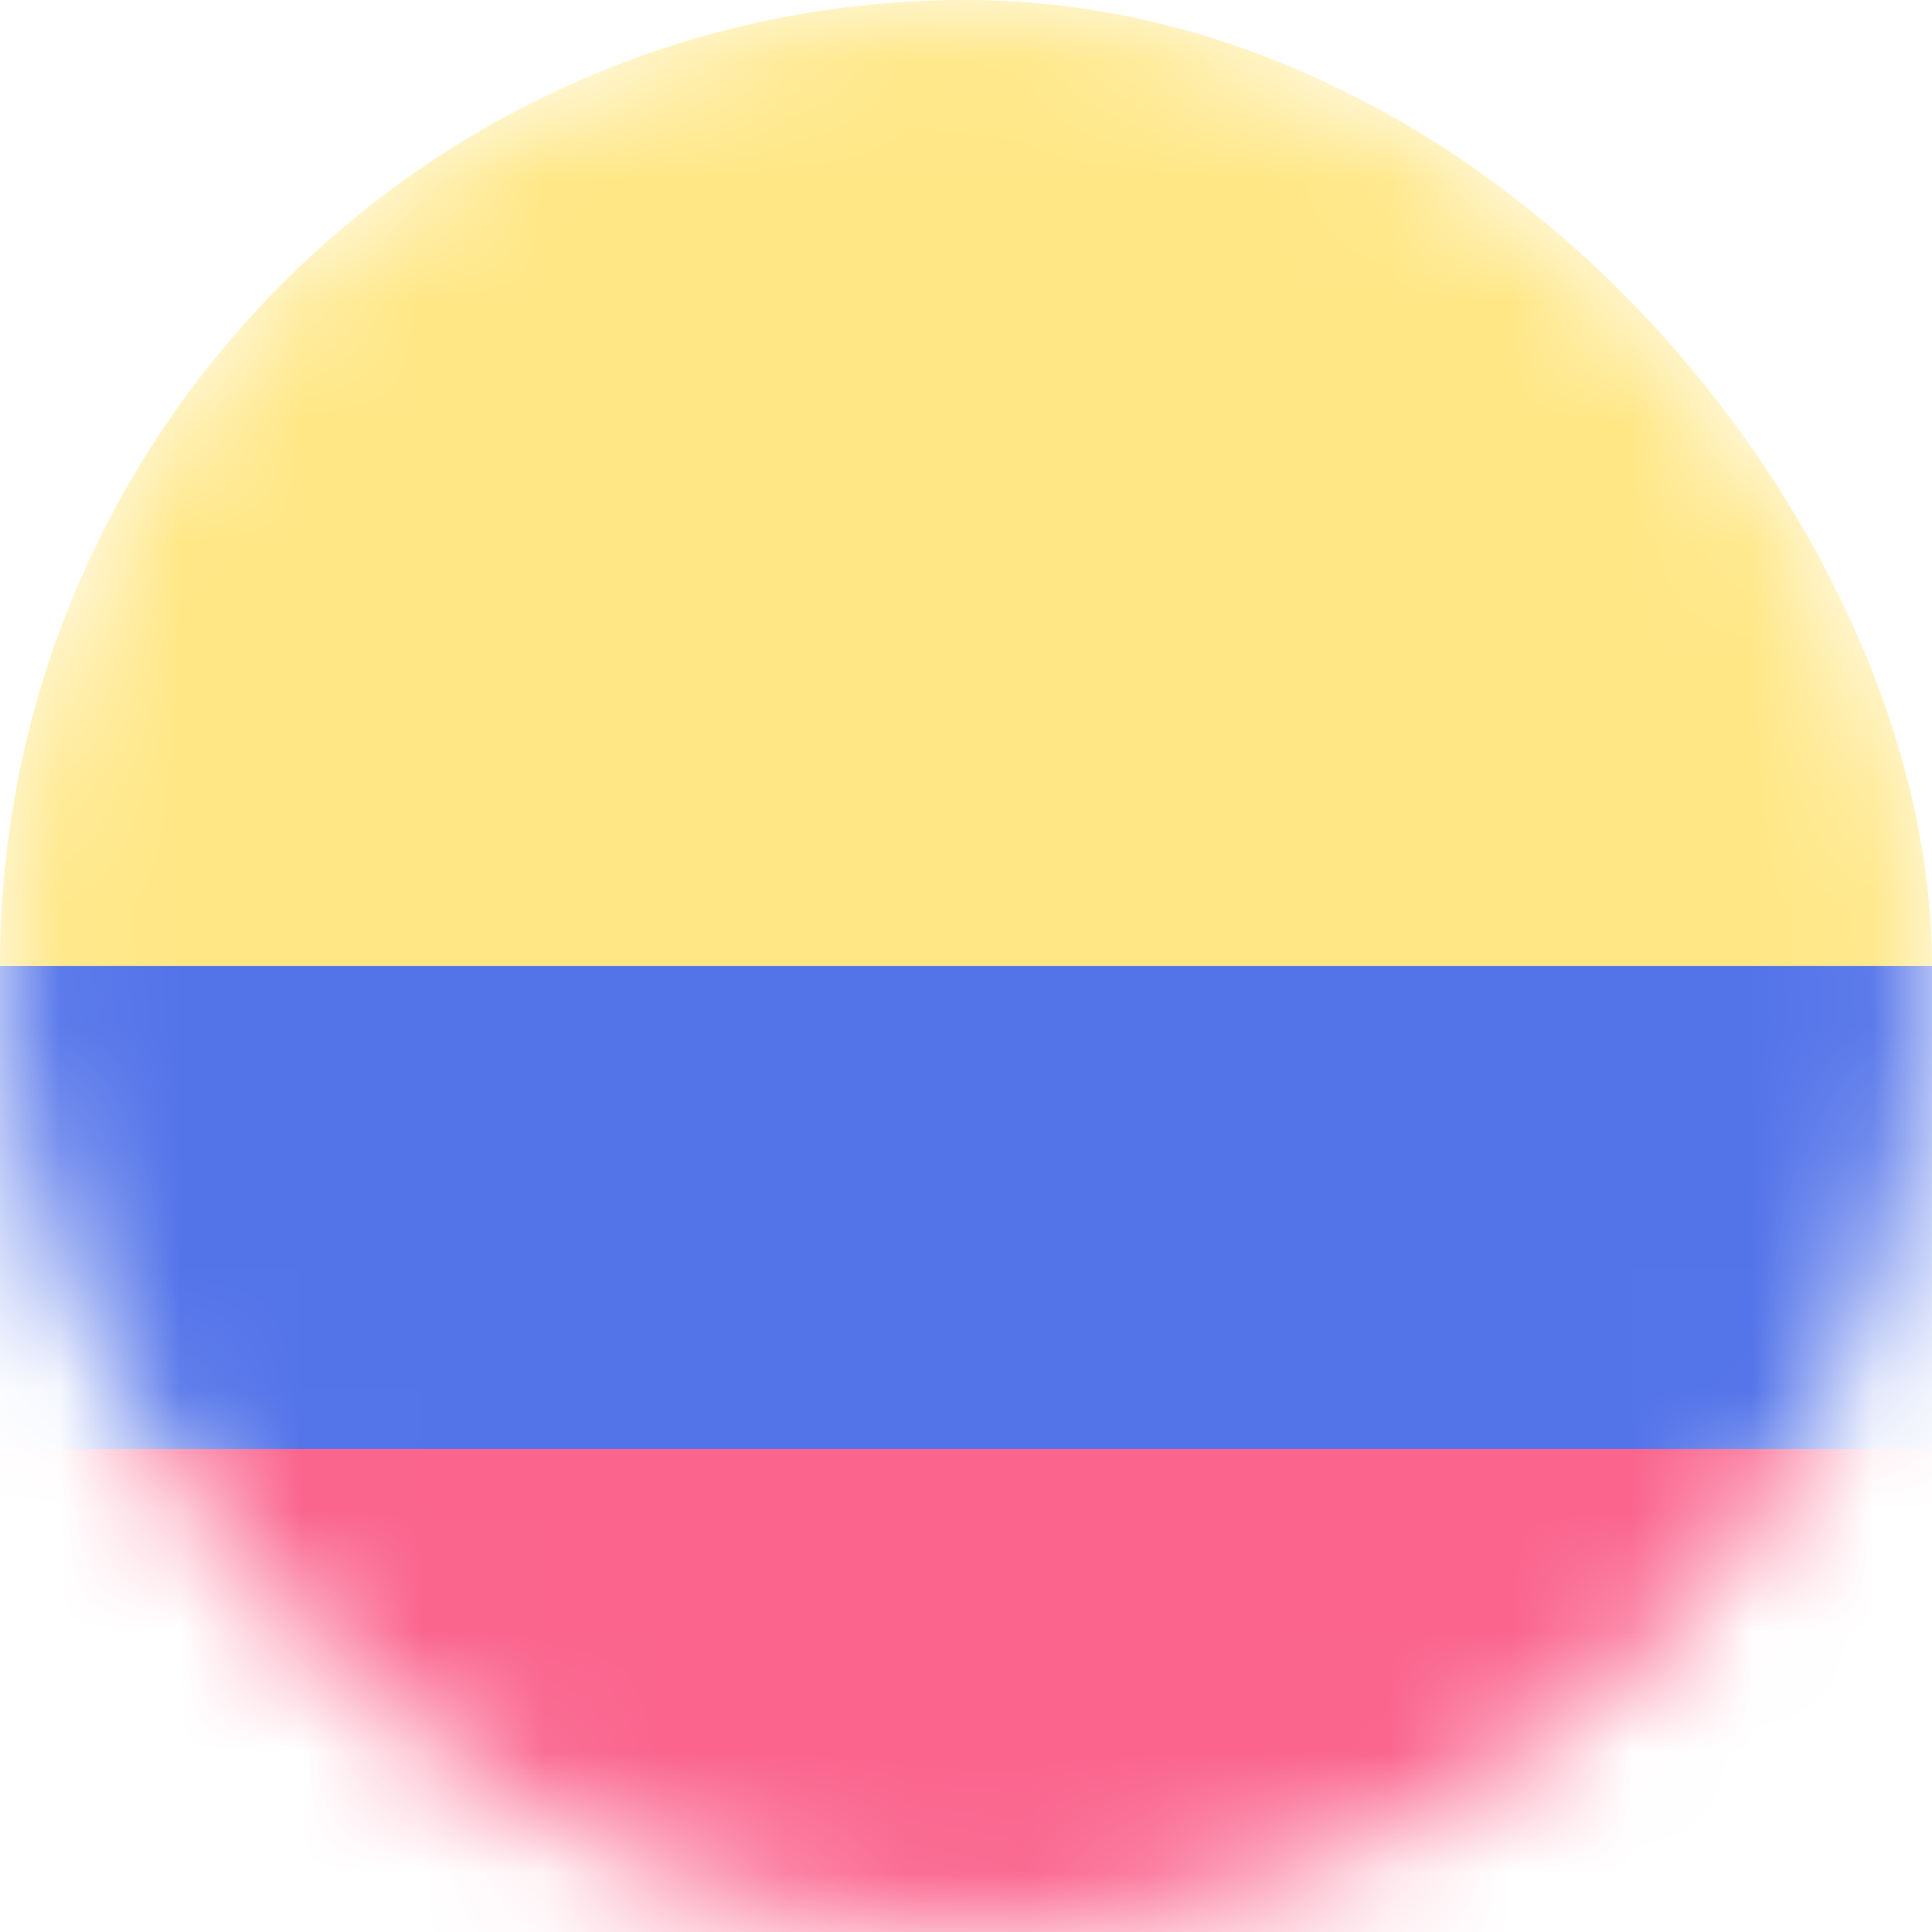 <svg width="16" height="16" viewBox="0 0 16 16" fill="none" xmlns="http://www.w3.org/2000/svg">
<g id="Flag">
<mask id="mask0_836_4213" style="mask-type:alpha" maskUnits="userSpaceOnUse" x="0" y="0" width="16" height="16">
<rect id="Rectangle 85" width="16" height="16" rx="8" fill="#EBEBEC"/>
</mask>
<g mask="url(#mask0_836_4213)">
<rect id="Rectangle 93" width="16" height="16" rx="8" fill="#FFE786"/>
<rect id="Rectangle 91" y="8" width="16" height="4" fill="#5373E9"/>
<rect id="Rectangle 92" y="12" width="16" height="4" fill="#FA648D"/>
</g>
</g>
</svg>
